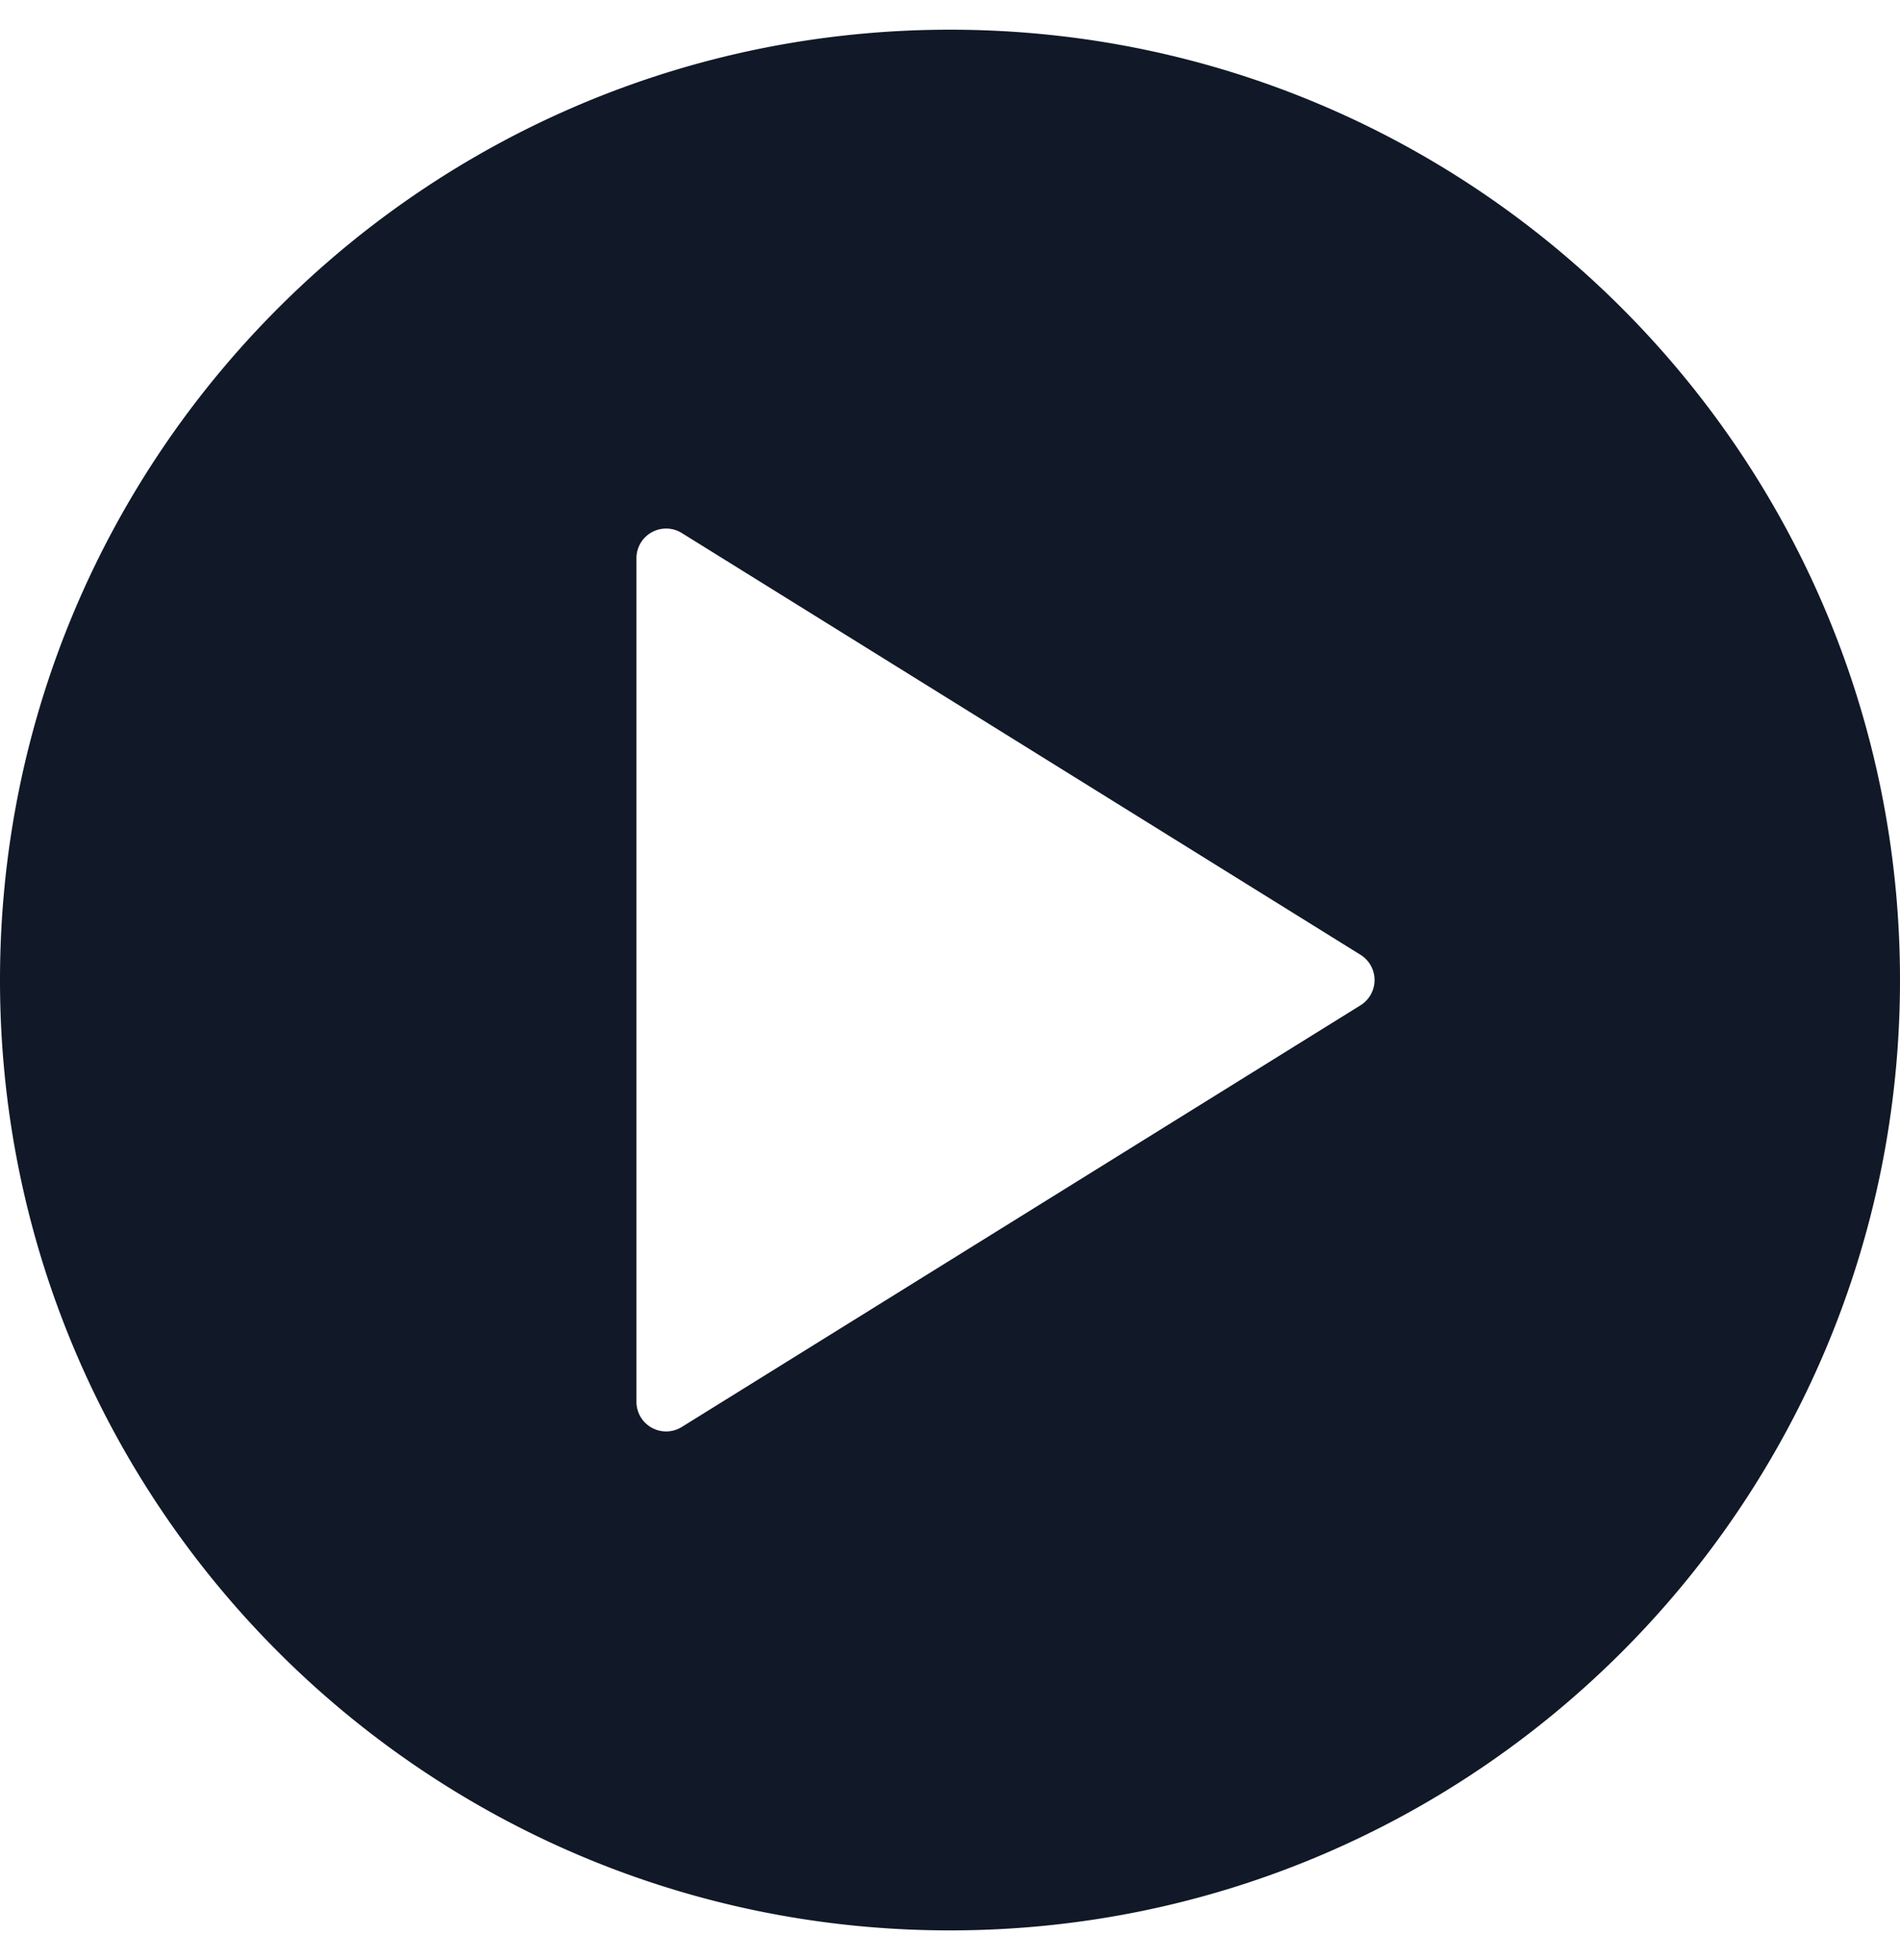 <svg xmlns="http://www.w3.org/2000/svg" width="32" height="33" fill="none" viewBox="0 0 32 33"><path fill="#111827" fill-rule="evenodd" d="M32 16.5c0 8.837-7.163 16-16 16s-16-7.163-16-16S7.163.5 16 .5s16 7.163 16 16ZM11.483 8.974l11.431 7.101a.5.5 0 0 1 0 .85l-11.432 7.1a.5.5 0 0 1-.763-.424V9.399a.5.5 0 0 1 .764-.425Z" clip-rule="evenodd"/></svg>